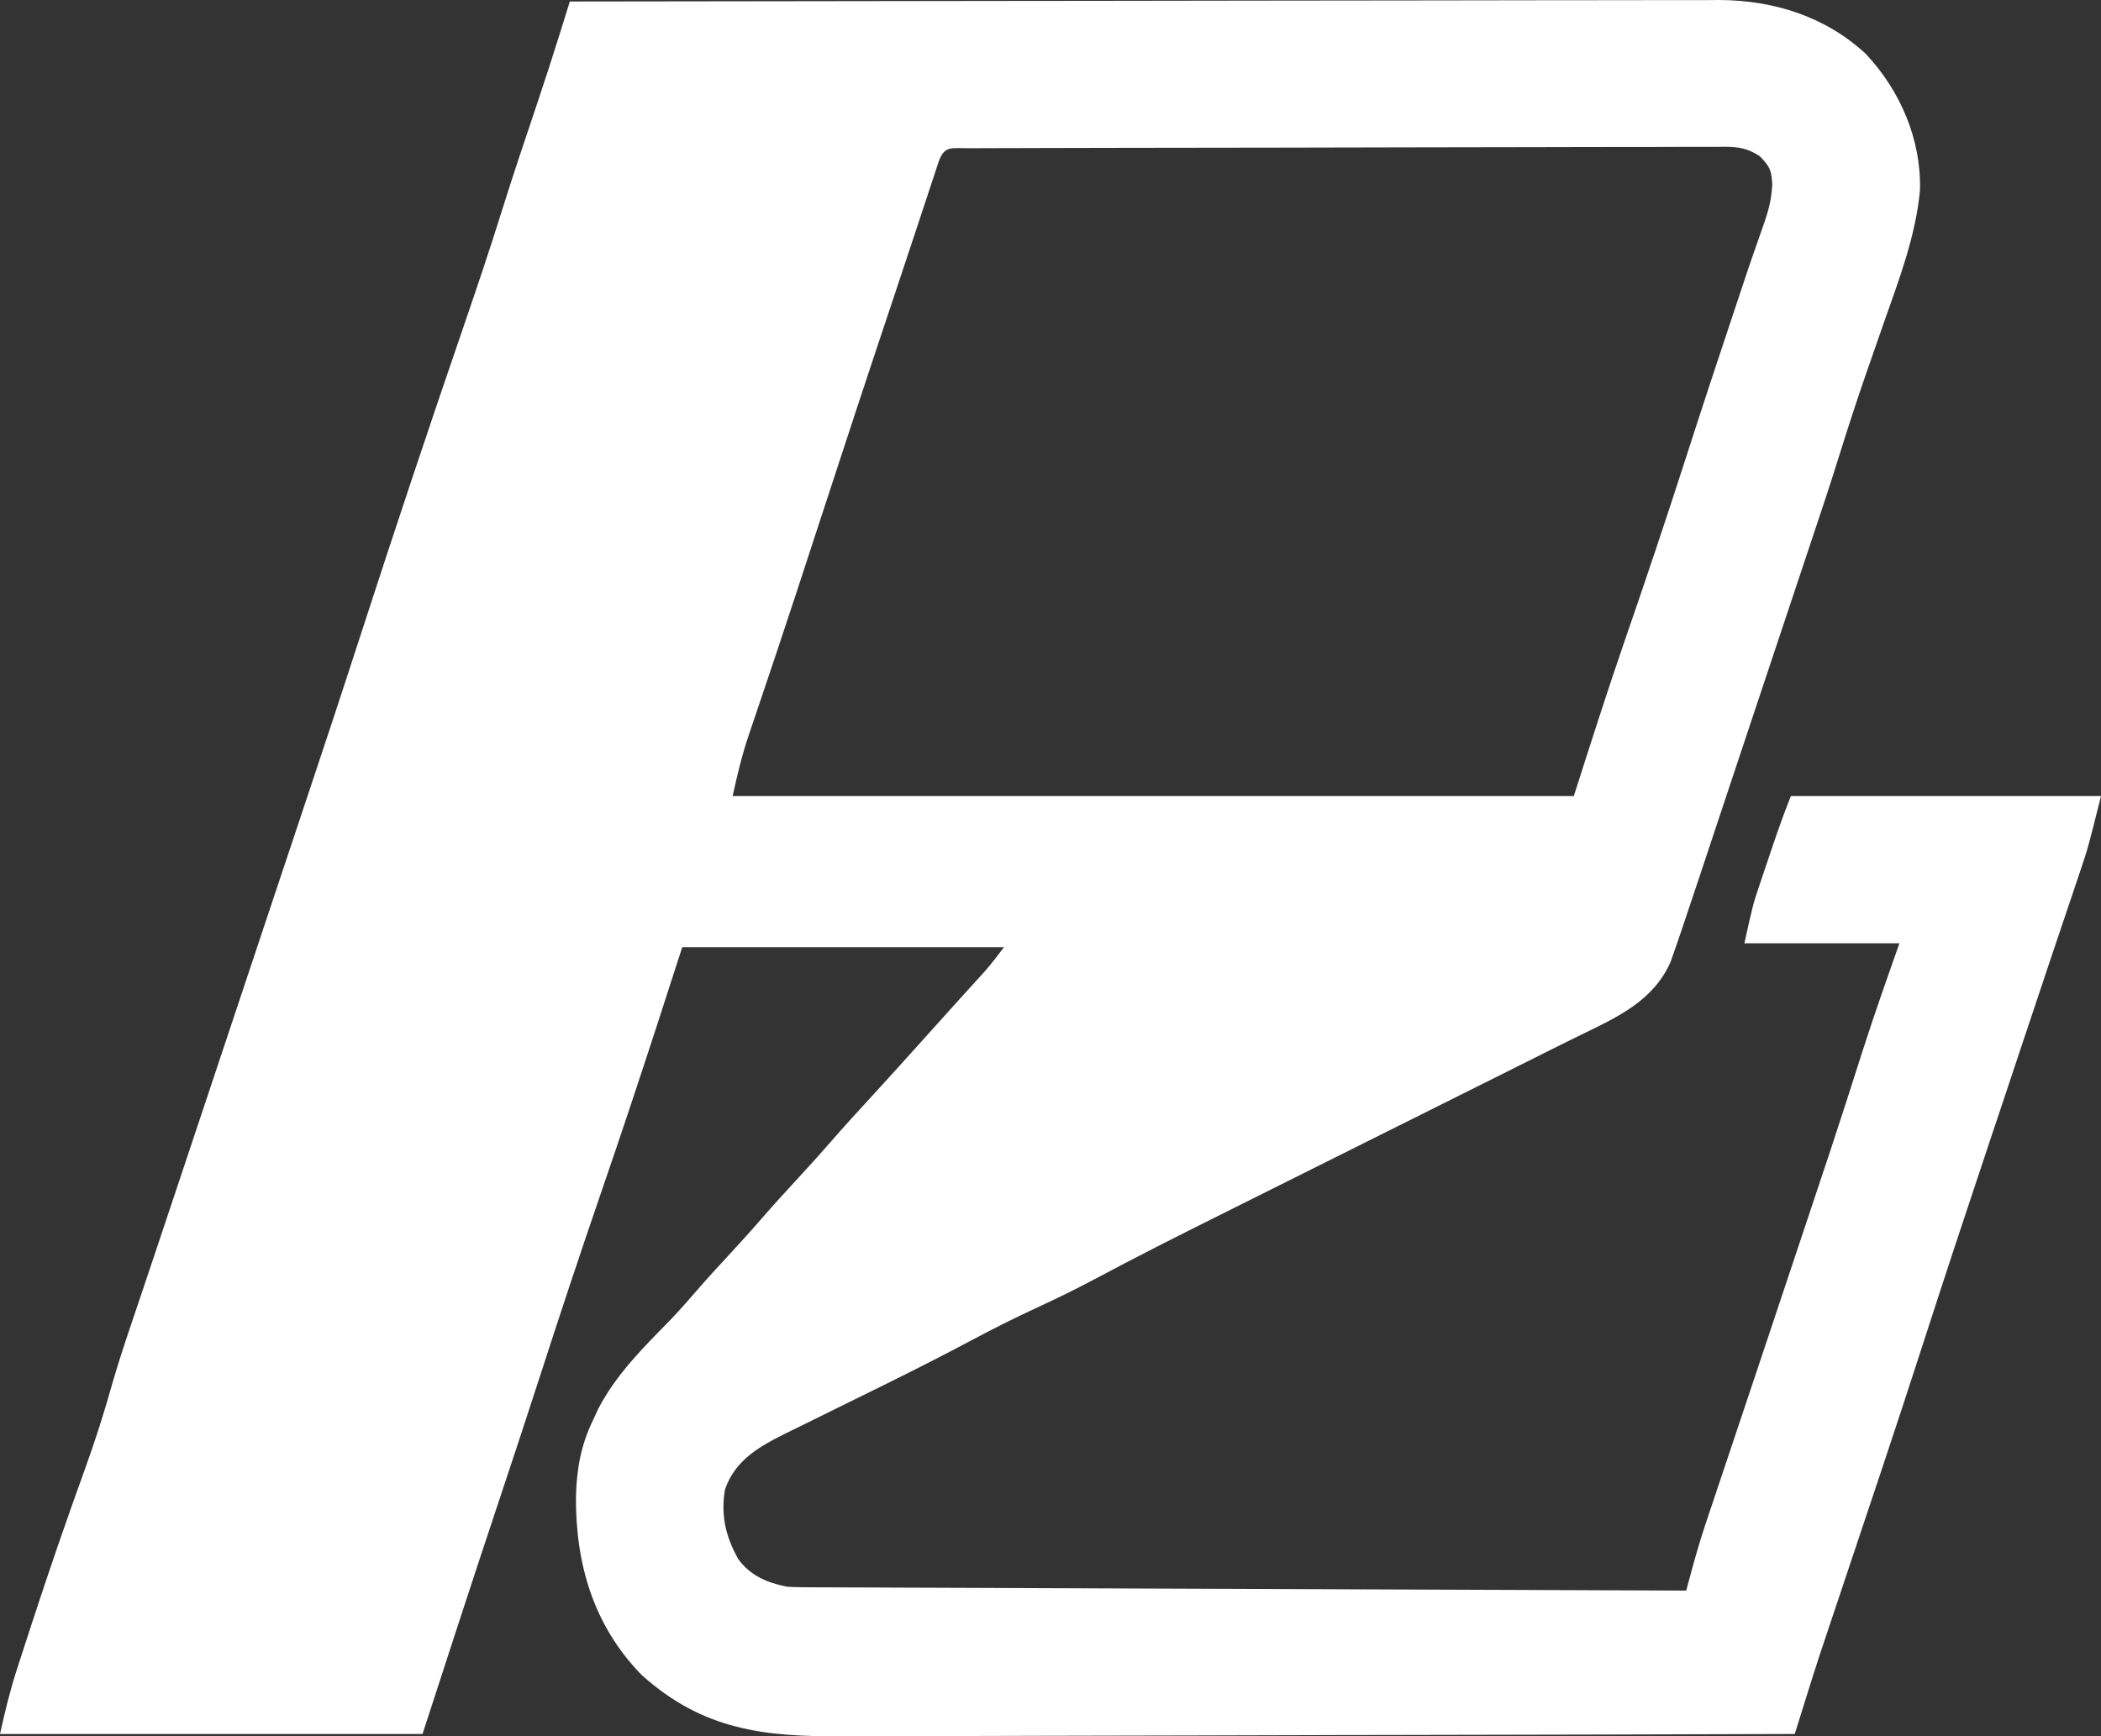 <?xml version="1.0" encoding="UTF-8" standalone="no"?><!-- Generator: Gravit.io --><svg xmlns="http://www.w3.org/2000/svg" xmlns:xlink="http://www.w3.org/1999/xlink" style="isolation:isolate" viewBox="0 0 542 448" width="542pt" height="448pt"><rect x="0" y="0" width="542" height="448" fill="#333333" stroke="none"/><defs><clipPath id="_clipPath_FQugg0YA2IXo9P4I1k6XRG4WaLwAq5OC"><rect width="542" height="448"/></clipPath></defs><g clip-path="url(#_clipPath_FQugg0YA2IXo9P4I1k6XRG4WaLwAq5OC)"><clipPath id="_clipPath_8mlWkxdSnBY5nxP7VM5dFVdAHRdjBUlh"><rect x="0" y="0" width="542" height="448" transform="matrix(1,0,0,1,0,0)" fill="rgb(255,255,255)"/></clipPath><g clip-path="url(#_clipPath_8mlWkxdSnBY5nxP7VM5dFVdAHRdjBUlh)"><g><path d=" M 147 0.387 C 185.795 0.319 224.591 0.266 263.386 0.234 C 267.968 0.23 272.551 0.226 277.133 0.222 C 278.045 0.222 278.958 0.221 279.897 0.22 C 294.66 0.207 309.422 0.183 324.184 0.156 C 339.336 0.128 354.489 0.111 369.641 0.105 C 378.987 0.101 388.334 0.088 397.68 0.063 C 404.093 0.048 410.506 0.043 416.919 0.047 C 420.617 0.049 424.314 0.046 428.012 0.03 C 432.028 0.012 436.044 0.018 440.06 0.026 C 441.798 0.013 441.798 0.013 443.571 0 C 457.603 0.077 470.858 4.24 481.313 13.887 C 490.224 23.387 495.665 36.005 495.299 49.095 C 494.236 60.785 489.855 72.288 485.969 83.297 C 484.624 87.111 483.301 90.933 481.977 94.754 C 481.717 95.503 481.456 96.252 481.189 97.023 C 478.777 103.986 476.51 110.99 474.319 118.024 C 472.185 124.876 469.917 131.682 467.637 138.486 C 466.658 141.408 465.685 144.331 464.711 147.254 C 455.662 174.401 455.662 174.401 454.996 176.4 C 454.549 177.74 454.103 179.08 453.656 180.419 C 452.525 183.812 451.394 187.204 450.263 190.596 C 448.037 197.272 445.813 203.948 443.596 210.626 C 442.514 213.882 441.432 217.138 440.35 220.394 C 439.833 221.949 439.316 223.504 438.801 225.06 C 437.216 229.841 435.617 234.617 434 239.387 C 433.629 240.481 433.259 241.575 432.877 242.702 C 432.539 243.671 432.2 244.639 431.852 245.637 C 431.567 246.455 431.283 247.272 430.991 248.114 C 426.59 258.212 417.172 262.478 407.808 267.016 C 404.538 268.613 401.282 270.24 398.029 271.87 C 396.59 272.59 395.151 273.31 393.713 274.03 C 392.948 274.413 392.183 274.795 391.395 275.19 C 387.216 277.279 383.036 279.365 378.856 281.451 C 369.871 285.936 360.886 290.422 351.902 294.91 C 346.507 297.605 341.112 300.299 335.716 302.992 C 330.438 305.625 325.161 308.261 319.885 310.897 C 317.9 311.889 315.914 312.88 313.928 313.87 C 303.352 319.144 292.814 324.47 282.39 330.039 C 277.494 332.645 272.538 335.068 267.5 337.387 C 261.701 340.071 256.029 342.915 250.395 345.93 C 243.228 349.734 236.006 353.409 228.73 357.001 C 227.784 357.469 226.837 357.937 225.862 358.419 C 221.98 360.338 218.096 362.254 214.208 364.16 C 211.316 365.579 208.429 367.008 205.543 368.438 C 204.235 369.074 204.235 369.074 202.901 369.723 C 195.963 373.177 189.625 376.657 187 384.387 C 185.954 391.091 187.171 396.34 190.438 402.251 C 193.594 406.567 197.833 408.328 203 409.387 C 204.37 409.477 205.743 409.521 207.115 409.526 C 207.932 409.531 208.748 409.537 209.588 409.542 C 210.48 409.543 211.371 409.544 212.289 409.545 C 213.715 409.553 213.715 409.553 215.17 409.56 C 218.364 409.576 221.557 409.584 224.751 409.593 C 227.037 409.602 229.324 409.612 231.61 409.623 C 237.824 409.65 244.039 409.671 250.253 409.691 C 256.745 409.712 263.236 409.74 269.728 409.767 C 280.626 409.811 291.525 409.852 302.423 409.89 C 313.648 409.929 324.873 409.971 336.099 410.015 C 336.791 410.018 337.482 410.02 338.195 410.023 C 341.667 410.037 345.138 410.051 348.609 410.064 C 377.406 410.178 406.203 410.285 435 410.387 C 435.195 409.66 435.391 408.932 435.592 408.182 C 436.909 403.306 438.229 398.449 439.834 393.658 C 440.327 392.181 440.327 392.181 440.829 390.674 C 441.349 389.13 441.349 389.13 441.879 387.555 C 442.247 386.453 442.616 385.351 442.995 384.215 C 444.182 380.667 445.372 377.121 446.563 373.575 C 447.383 371.124 448.203 368.672 449.023 366.221 C 450.628 361.422 452.235 356.623 453.843 351.825 C 456.446 344.057 459.037 336.285 461.625 328.512 C 463.753 322.124 465.882 315.736 468.023 309.352 C 470.894 300.784 473.745 292.21 476.508 283.606 C 476.725 282.931 476.942 282.256 477.165 281.56 C 478.222 278.269 479.276 274.976 480.324 271.682 C 483.369 262.171 486.672 252.817 490 243.387 C 476.8 243.387 463.6 243.387 450 243.387 C 452.251 233.257 452.251 233.257 453.875 228.434 C 454.393 226.887 454.393 226.887 454.922 225.309 C 455.456 223.739 455.456 223.739 456 222.137 C 456.534 220.544 456.534 220.544 457.078 218.918 C 458.616 214.35 460.208 209.867 462 205.387 C 488.4 205.387 514.8 205.387 542 205.387 C 538.626 218.884 538.626 218.884 536.504 225.168 C 536.275 225.852 536.045 226.536 535.809 227.24 C 535.064 229.457 534.313 231.672 533.563 233.887 C 533.029 235.473 532.496 237.059 531.963 238.645 C 530.859 241.931 529.753 245.216 528.645 248.501 C 526.326 255.382 524.034 262.271 521.741 269.161 C 520.495 272.905 519.248 276.648 518 280.391 C 517.752 281.134 517.505 281.877 517.25 282.642 C 515.753 287.133 514.253 291.623 512.75 296.112 C 507.146 312.852 501.611 329.612 496.183 346.411 C 492.671 357.274 489.118 368.122 485.5 378.95 C 485.278 379.613 485.057 380.276 484.829 380.96 C 483.463 385.045 482.096 389.129 480.728 393.212 C 478.619 399.511 476.511 405.811 474.406 412.112 C 473.654 414.362 472.901 416.611 472.146 418.86 C 471.673 420.277 471.2 421.693 470.727 423.11 C 470.32 424.324 469.913 425.539 469.495 426.79 C 468.085 431.07 466.748 435.373 465.407 439.675 C 465.175 440.417 464.943 441.159 464.704 441.924 C 464.136 443.745 463.568 445.566 463 447.387 C 429.114 447.502 395.228 447.59 361.341 447.643 C 357.335 447.649 353.328 447.655 349.322 447.662 C 348.126 447.664 348.126 447.664 346.905 447.666 C 334.015 447.688 321.124 447.727 308.233 447.773 C 294.993 447.82 281.753 447.848 268.512 447.858 C 260.351 447.865 252.19 447.886 244.029 447.927 C 238.422 447.953 232.816 447.961 227.209 447.955 C 223.981 447.952 220.753 447.959 217.525 447.983 C 197.128 448.129 181.328 446.38 165.504 432.141 C 153.097 419.4 148.471 403.549 148.58 386.159 C 148.78 378.973 149.832 372.905 153 366.387 C 153.428 365.455 153.856 364.523 154.297 363.563 C 159.008 354.469 166.061 347.598 173.15 340.331 C 175.639 337.716 178 335 180.361 332.271 C 182.69 329.594 185.092 326.993 187.5 324.387 C 190.54 321.088 193.562 317.778 196.5 314.387 C 199.907 310.456 203.43 306.635 206.953 302.809 C 209.506 300.032 212.03 297.237 214.5 294.387 C 217.863 290.509 221.333 286.732 224.808 282.954 C 229.242 278.131 233.625 273.264 238 268.387 C 239.5 266.72 241 265.054 242.5 263.387 C 243.235 262.57 243.97 261.753 244.727 260.911 C 246.301 259.163 247.88 257.418 249.461 255.676 C 250.258 254.797 251.054 253.918 251.875 253.012 C 252.594 252.221 253.314 251.429 254.055 250.614 C 255.799 248.618 257.41 246.508 259 244.387 C 231.61 244.387 204.22 244.387 176 244.387 C 173.979 250.637 171.958 256.886 169.875 263.325 C 165.04 278.223 160.098 293.077 155 307.887 C 149.54 323.755 144.28 339.681 139.112 355.646 C 135.443 366.975 131.717 378.282 127.938 389.575 C 121.525 408.813 115.268 428.102 109 447.387 C 73.03 447.387 37.06 447.387 0 447.387 C 1.278 441.635 2.581 436.172 4.398 430.61 C 4.63 429.893 4.861 429.177 5.099 428.438 C 5.853 426.107 6.613 423.778 7.375 421.45 C 7.636 420.646 7.897 419.843 8.166 419.015 C 12.548 405.539 17.166 392.155 21.99 378.831 C 24.591 371.615 26.91 364.38 28.963 356.986 C 30.926 350.175 33.236 343.477 35.5 336.762 C 36.029 335.186 36.558 333.609 37.086 332.032 C 38.18 328.768 39.275 325.505 40.371 322.242 C 42.679 315.369 44.969 308.491 47.259 301.613 C 48.501 297.882 49.745 294.152 50.988 290.422 C 51.488 288.924 51.987 287.425 52.487 285.927 C 68.332 238.391 68.332 238.391 69.426 235.109 C 70.143 232.959 70.859 230.808 71.576 228.657 C 73.395 223.196 75.218 217.735 77.046 212.276 C 82.605 195.67 88.103 179.047 93.5 162.387 C 101.987 136.197 110.709 110.093 119.657 84.056 C 123.04 74.204 126.359 64.341 129.466 54.397 C 132.303 45.335 135.332 36.337 138.362 27.338 C 140.527 20.888 142.632 14.425 144.652 7.928 C 144.879 7.198 145.107 6.468 145.341 5.716 C 145.895 3.94 146.447 2.164 147 0.387 Z  M 249.524 38.24 C 250.722 38.24 250.722 38.24 251.945 38.24 C 253.209 38.235 253.209 38.235 254.499 38.229 C 257.344 38.218 260.19 38.214 263.036 38.21 C 265.068 38.204 267.099 38.197 269.13 38.19 C 274.666 38.173 280.201 38.162 285.736 38.154 C 289.191 38.149 292.647 38.143 296.102 38.137 C 306.904 38.118 317.706 38.103 328.508 38.095 C 340.993 38.085 353.478 38.059 365.963 38.018 C 375.602 37.988 385.241 37.974 394.88 37.97 C 400.642 37.968 406.404 37.959 412.166 37.934 C 417.587 37.911 423.007 37.906 428.428 37.917 C 430.419 37.917 432.41 37.911 434.401 37.897 C 437.117 37.879 439.831 37.886 442.547 37.899 C 443.337 37.889 444.127 37.878 444.941 37.866 C 448.675 37.91 450.793 38.254 453.966 40.293 C 456.577 42.982 456.964 43.802 457.197 47.581 C 456.991 51.569 456.185 54.533 454.848 58.286 C 454.384 59.612 453.921 60.939 453.458 62.265 C 453.216 62.945 452.975 63.625 452.726 64.326 C 451.545 67.679 450.43 71.053 449.309 74.426 C 448.841 75.825 448.373 77.224 447.905 78.622 C 443.49 91.829 439.124 105.049 434.856 118.304 C 429.771 134.096 424.495 149.815 419.071 165.493 C 414.506 178.738 410.273 192.033 406 205.387 C 334.39 205.387 262.78 205.387 189 205.387 C 190.236 199.826 191.384 194.873 193.188 189.567 C 193.509 188.613 193.509 188.613 193.837 187.64 C 194.306 186.249 194.777 184.859 195.25 183.47 C 196.594 179.516 197.921 175.557 199.25 171.598 C 199.689 170.293 199.689 170.293 200.136 168.962 C 203.762 158.15 207.294 147.307 210.832 136.466 C 217.478 116.105 224.168 95.759 230.973 75.451 C 232.633 70.493 234.278 65.531 235.918 60.567 C 236.618 58.453 237.318 56.338 238.018 54.224 C 238.46 52.889 238.9 51.553 239.34 50.217 C 239.936 48.404 240.536 46.593 241.137 44.782 C 241.474 43.759 241.811 42.737 242.159 41.683 C 243.67 37.557 245.358 38.265 249.524 38.24 Z " fill-rule="evenodd" fill="rgb(255,255,255)"/></g></g></g></svg>